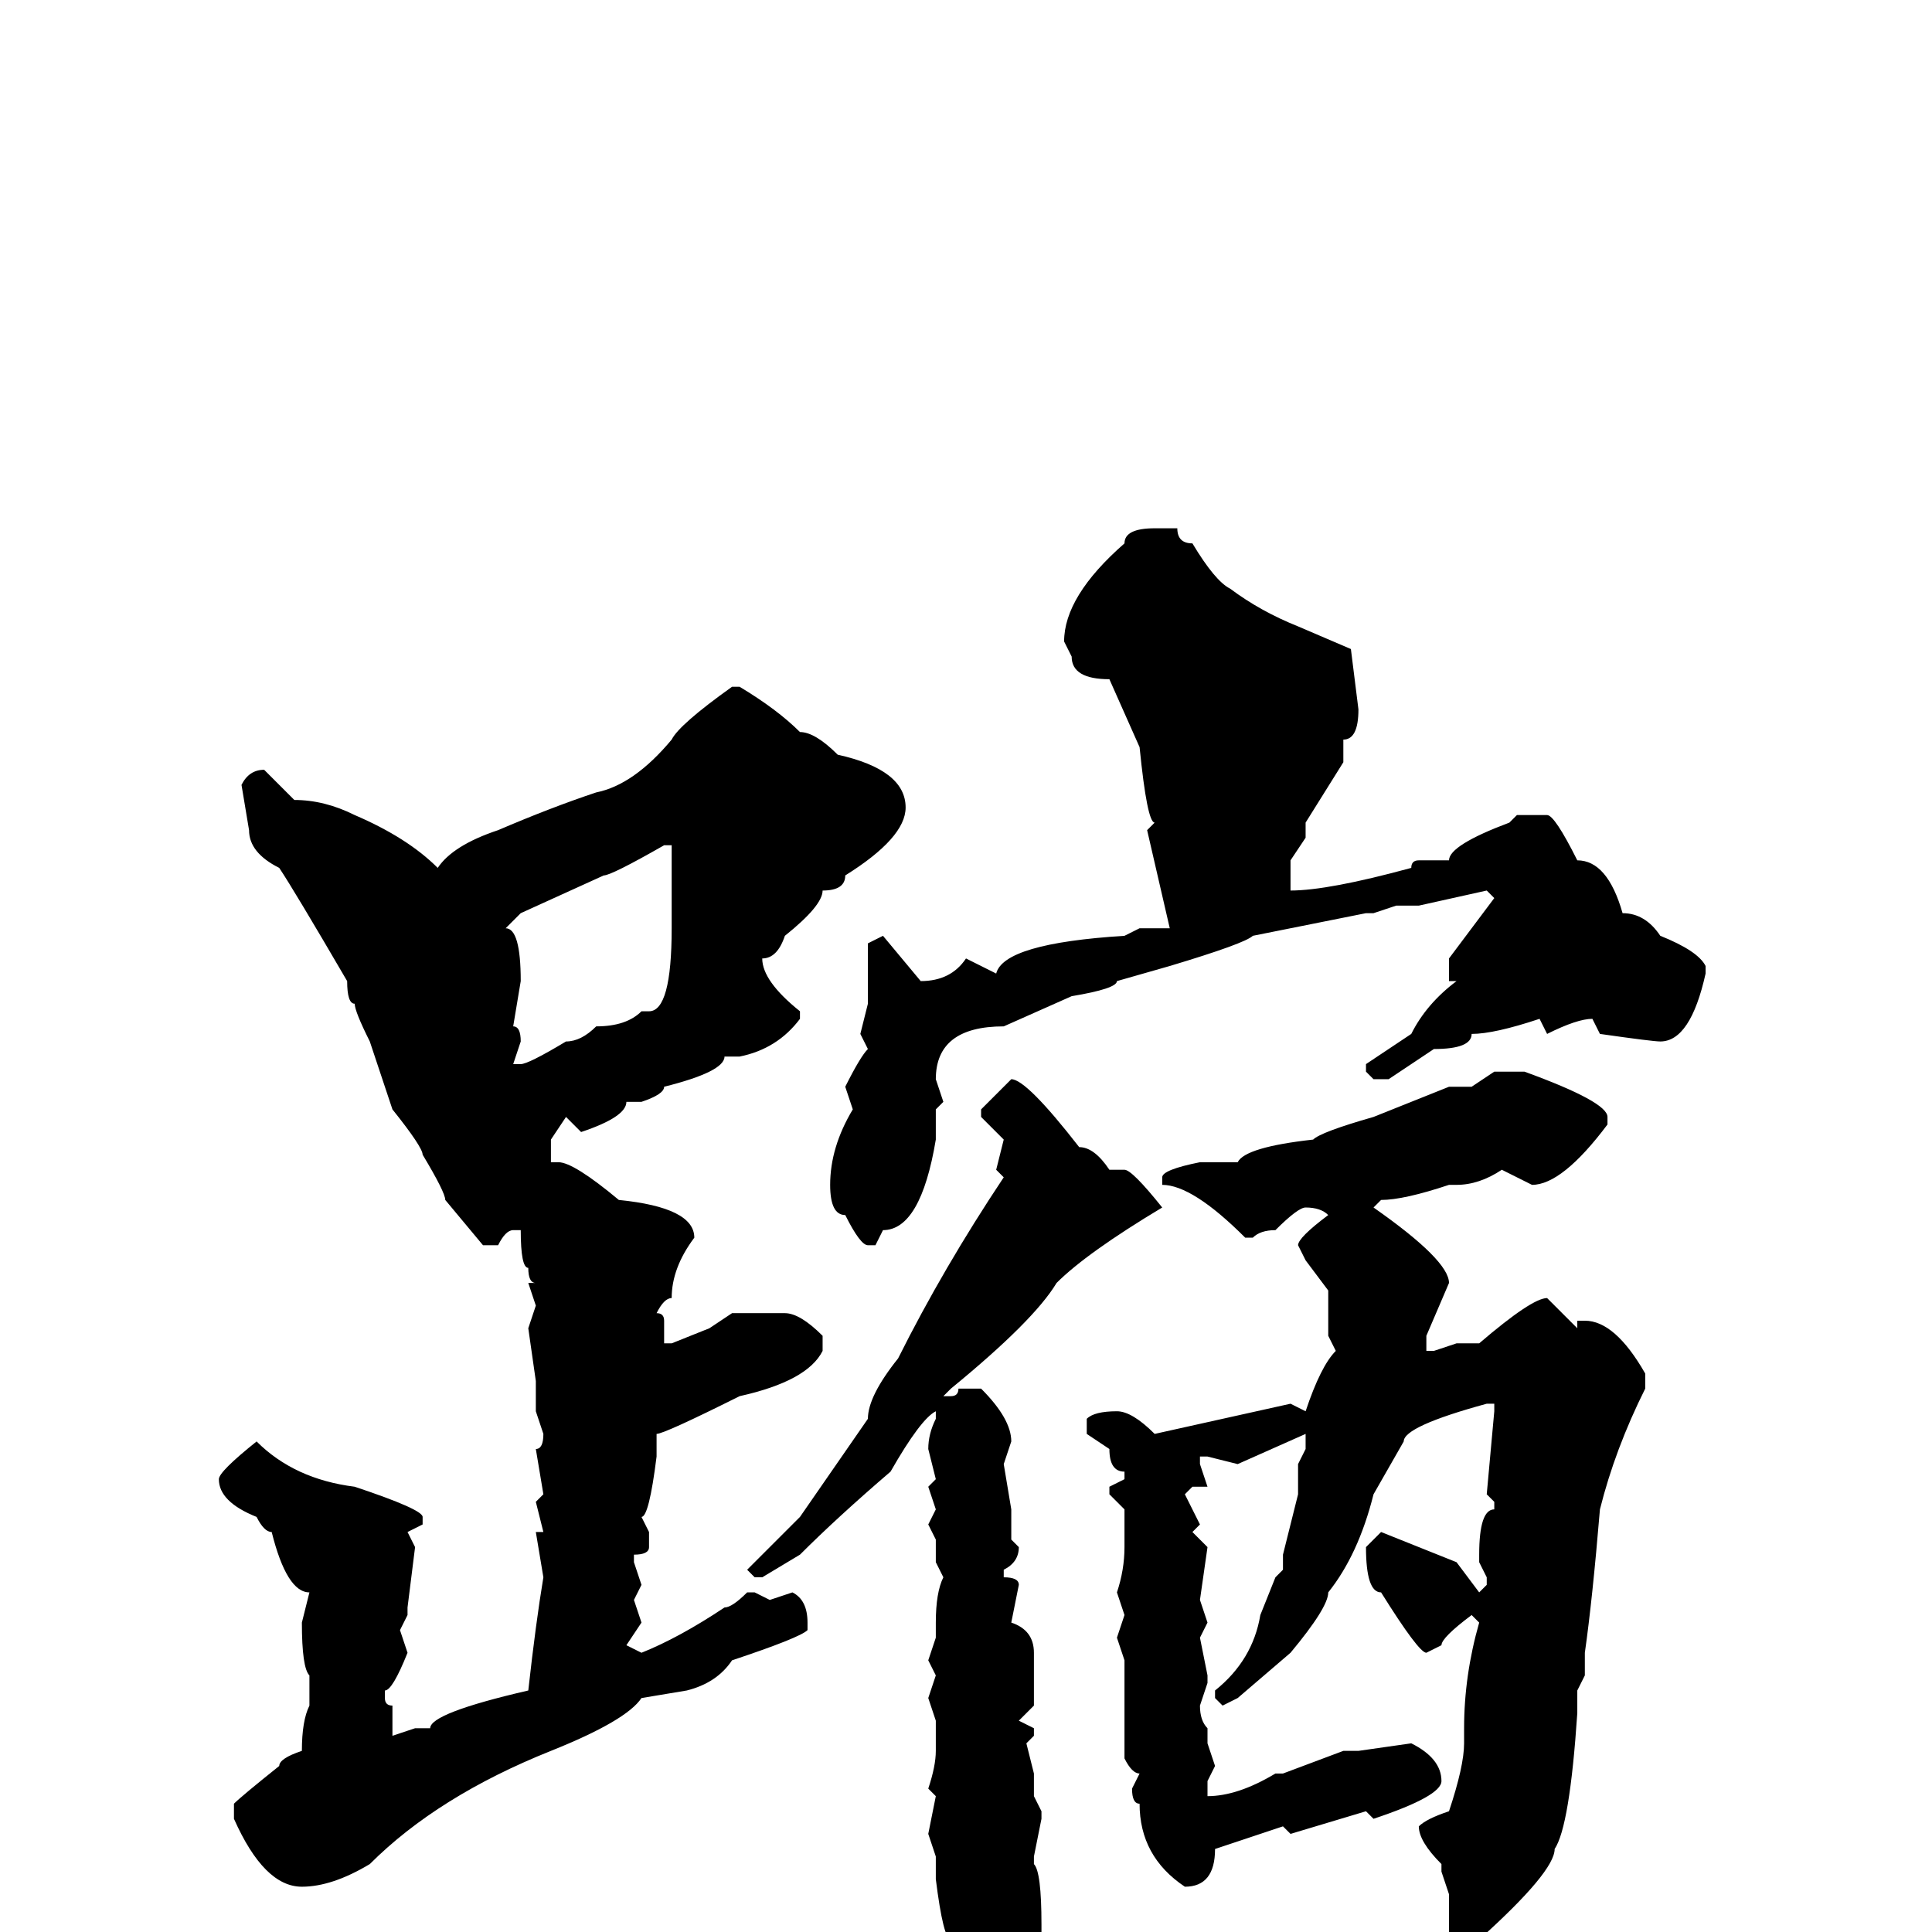 <svg xmlns="http://www.w3.org/2000/svg" viewBox="0 -256 256 256">
	<path fill="#000000" d="M153 -186H154H156Q156 -184 158 -184Q161 -179 163 -178Q167 -175 172 -173L179 -170L180 -162Q180 -158 178 -158V-155L173 -147V-146V-145L171 -142V-141V-139V-138Q176 -138 187 -141Q187 -142 188 -142H192Q192 -144 200 -147L201 -148H205Q206 -148 209 -142Q213 -142 215 -135Q218 -135 220 -132Q225 -130 226 -128V-127Q224 -118 220 -118Q219 -118 212 -119L211 -121Q209 -121 205 -119L204 -121Q198 -119 195 -119Q195 -117 190 -117L184 -113H182L181 -114V-115L187 -119Q189 -123 193 -126H192V-129L198 -137L197 -138L188 -136H185L182 -135H181L166 -132Q165 -131 155 -128L148 -126Q148 -125 142 -124L133 -120Q124 -120 124 -113L125 -110L124 -109V-105Q122 -93 117 -93L116 -91H115Q114 -91 112 -95Q110 -95 110 -99Q110 -104 113 -109L112 -112Q114 -116 115 -117L114 -119L115 -123V-131L117 -132L122 -126Q126 -126 128 -129L132 -127Q133 -131 149 -132L151 -133H153H155L152 -146L153 -147Q152 -147 151 -157L147 -166Q142 -166 142 -169L141 -171Q141 -177 149 -184Q149 -186 153 -186ZM97 -165H98Q103 -162 106 -159Q108 -159 111 -156Q120 -154 120 -149Q120 -145 112 -140Q112 -138 109 -138Q109 -136 104 -132Q103 -129 101 -129Q101 -126 106 -122V-121Q103 -117 98 -116H96Q96 -114 88 -112Q88 -111 85 -110H83Q83 -108 77 -106L75 -108L73 -105V-102H74V-101V-102Q76 -102 82 -97Q92 -96 92 -92Q89 -88 89 -84Q88 -84 87 -82Q88 -82 88 -81V-78H89L94 -80L97 -82H104Q106 -82 109 -79V-77Q107 -73 98 -71Q88 -66 87 -66V-63Q86 -55 85 -55L86 -53V-51Q86 -50 84 -50V-49L85 -46L84 -44L85 -41L83 -38L85 -37Q90 -39 96 -43Q97 -43 99 -45H100L102 -44L105 -45Q107 -44 107 -41V-40Q106 -39 97 -36Q95 -33 91 -32L85 -31Q83 -28 73 -24Q58 -18 49 -9Q44 -6 40 -6Q35 -6 31 -15V-17Q32 -18 37 -22Q37 -23 40 -24Q40 -28 41 -30V-32V-34Q40 -35 40 -41L41 -45Q38 -45 36 -53Q35 -53 34 -55Q29 -57 29 -60Q29 -61 34 -65Q39 -60 47 -59Q56 -56 56 -55V-54L54 -53L55 -51L54 -43V-42L53 -40L54 -37Q52 -32 51 -32V-31Q51 -30 52 -30V-29V-28V-27V-26L55 -27H57Q57 -29 70 -32Q71 -41 72 -47L71 -53H72L71 -57L72 -58L71 -64Q72 -64 72 -66L71 -69V-73L70 -80L71 -83L70 -86H71Q70 -86 70 -88Q69 -88 69 -93H68Q67 -93 66 -91H64L59 -97Q59 -98 56 -103Q56 -104 52 -109L49 -118Q47 -122 47 -123Q46 -123 46 -126Q39 -138 37 -141Q33 -143 33 -146L32 -152Q33 -154 35 -154L39 -150Q43 -150 47 -148Q54 -145 58 -141Q60 -144 66 -146Q73 -149 79 -151Q84 -152 89 -158Q90 -160 97 -165ZM67 -133Q69 -133 69 -126L68 -120Q69 -120 69 -118L68 -115H69Q70 -115 75 -118Q77 -118 79 -120Q83 -120 85 -122H86Q89 -122 89 -133V-134V-135V-137V-140V-144H88Q81 -140 80 -140L69 -135ZM198 -114H202Q213 -110 213 -108V-107Q207 -99 203 -99L199 -101Q196 -99 193 -99H192Q186 -97 183 -97L182 -96Q192 -89 192 -86L189 -79V-77H190L193 -78H196Q203 -84 205 -84L209 -80V-81H210Q214 -81 218 -74V-72Q214 -64 212 -56Q211 -44 210 -37V-34L209 -32V-29Q208 -14 206 -11Q206 -8 196 1H193L192 0V-3V-5L191 -8V-9Q188 -12 188 -14Q189 -15 192 -16Q194 -22 194 -25V-27Q194 -34 196 -41L195 -42Q191 -39 191 -38L189 -37Q188 -37 183 -45Q181 -45 181 -51L183 -53L193 -49L196 -45L197 -46V-47L196 -49V-50Q196 -56 198 -56V-57L197 -58L198 -69V-70H197Q186 -67 186 -65L182 -58Q180 -50 176 -45Q176 -43 171 -37L164 -31L162 -30L161 -31V-32Q166 -36 167 -42L169 -47L170 -48V-50L172 -58V-62L173 -64V-65V-66L164 -62L160 -63H159V-62L160 -59H158L157 -58L159 -54L158 -53L160 -51L159 -44L160 -41L159 -39L160 -34H159H160V-33L159 -30Q159 -28 160 -27V-25L161 -22L160 -20V-18Q164 -18 169 -21H170L178 -24H180L187 -25Q191 -23 191 -20Q191 -18 182 -15L181 -16L171 -13L170 -14L161 -11Q161 -6 157 -6Q151 -10 151 -17Q150 -17 150 -19L151 -21Q150 -21 149 -23V-35V-36L148 -39L149 -42L148 -45Q149 -48 149 -51V-56L147 -58V-59L149 -60V-61Q147 -61 147 -64L144 -66V-68Q145 -69 148 -69Q150 -69 153 -66L171 -70L173 -69Q175 -75 177 -77L176 -79V-83V-85L173 -89L172 -91Q172 -92 176 -95Q175 -96 173 -96Q172 -96 169 -93Q167 -93 166 -92H165Q158 -99 154 -99V-100Q154 -101 159 -102H164Q165 -104 174 -105Q175 -106 182 -108L192 -112H193H195ZM134 -113Q136 -113 143 -104Q145 -104 147 -101H149Q150 -101 154 -96Q144 -90 140 -86Q137 -81 126 -72L125 -71H126Q127 -71 127 -72H130Q134 -68 134 -65L133 -62L134 -56V-52L135 -51Q135 -49 133 -48V-47Q135 -47 135 -46L134 -41Q137 -40 137 -37V-30L135 -28L137 -27V-26L136 -25L137 -21V-18L138 -16V-15L137 -10V-9Q138 -8 138 -1V0Q135 10 132 10Q129 10 126 1Q125 1 124 -7V-10L123 -13L124 -18L123 -19Q124 -22 124 -24V-27V-28L123 -31L124 -34L123 -36L124 -39V-41Q124 -45 125 -47L124 -49V-50V-51V-52L123 -54L124 -56L123 -59L124 -60L123 -64Q123 -66 124 -68V-69Q122 -68 118 -61Q111 -55 106 -50L101 -47H100L99 -48L106 -55L115 -68Q115 -71 119 -76Q125 -88 133 -100L132 -101L133 -105L130 -108V-109Z"/>
</svg>